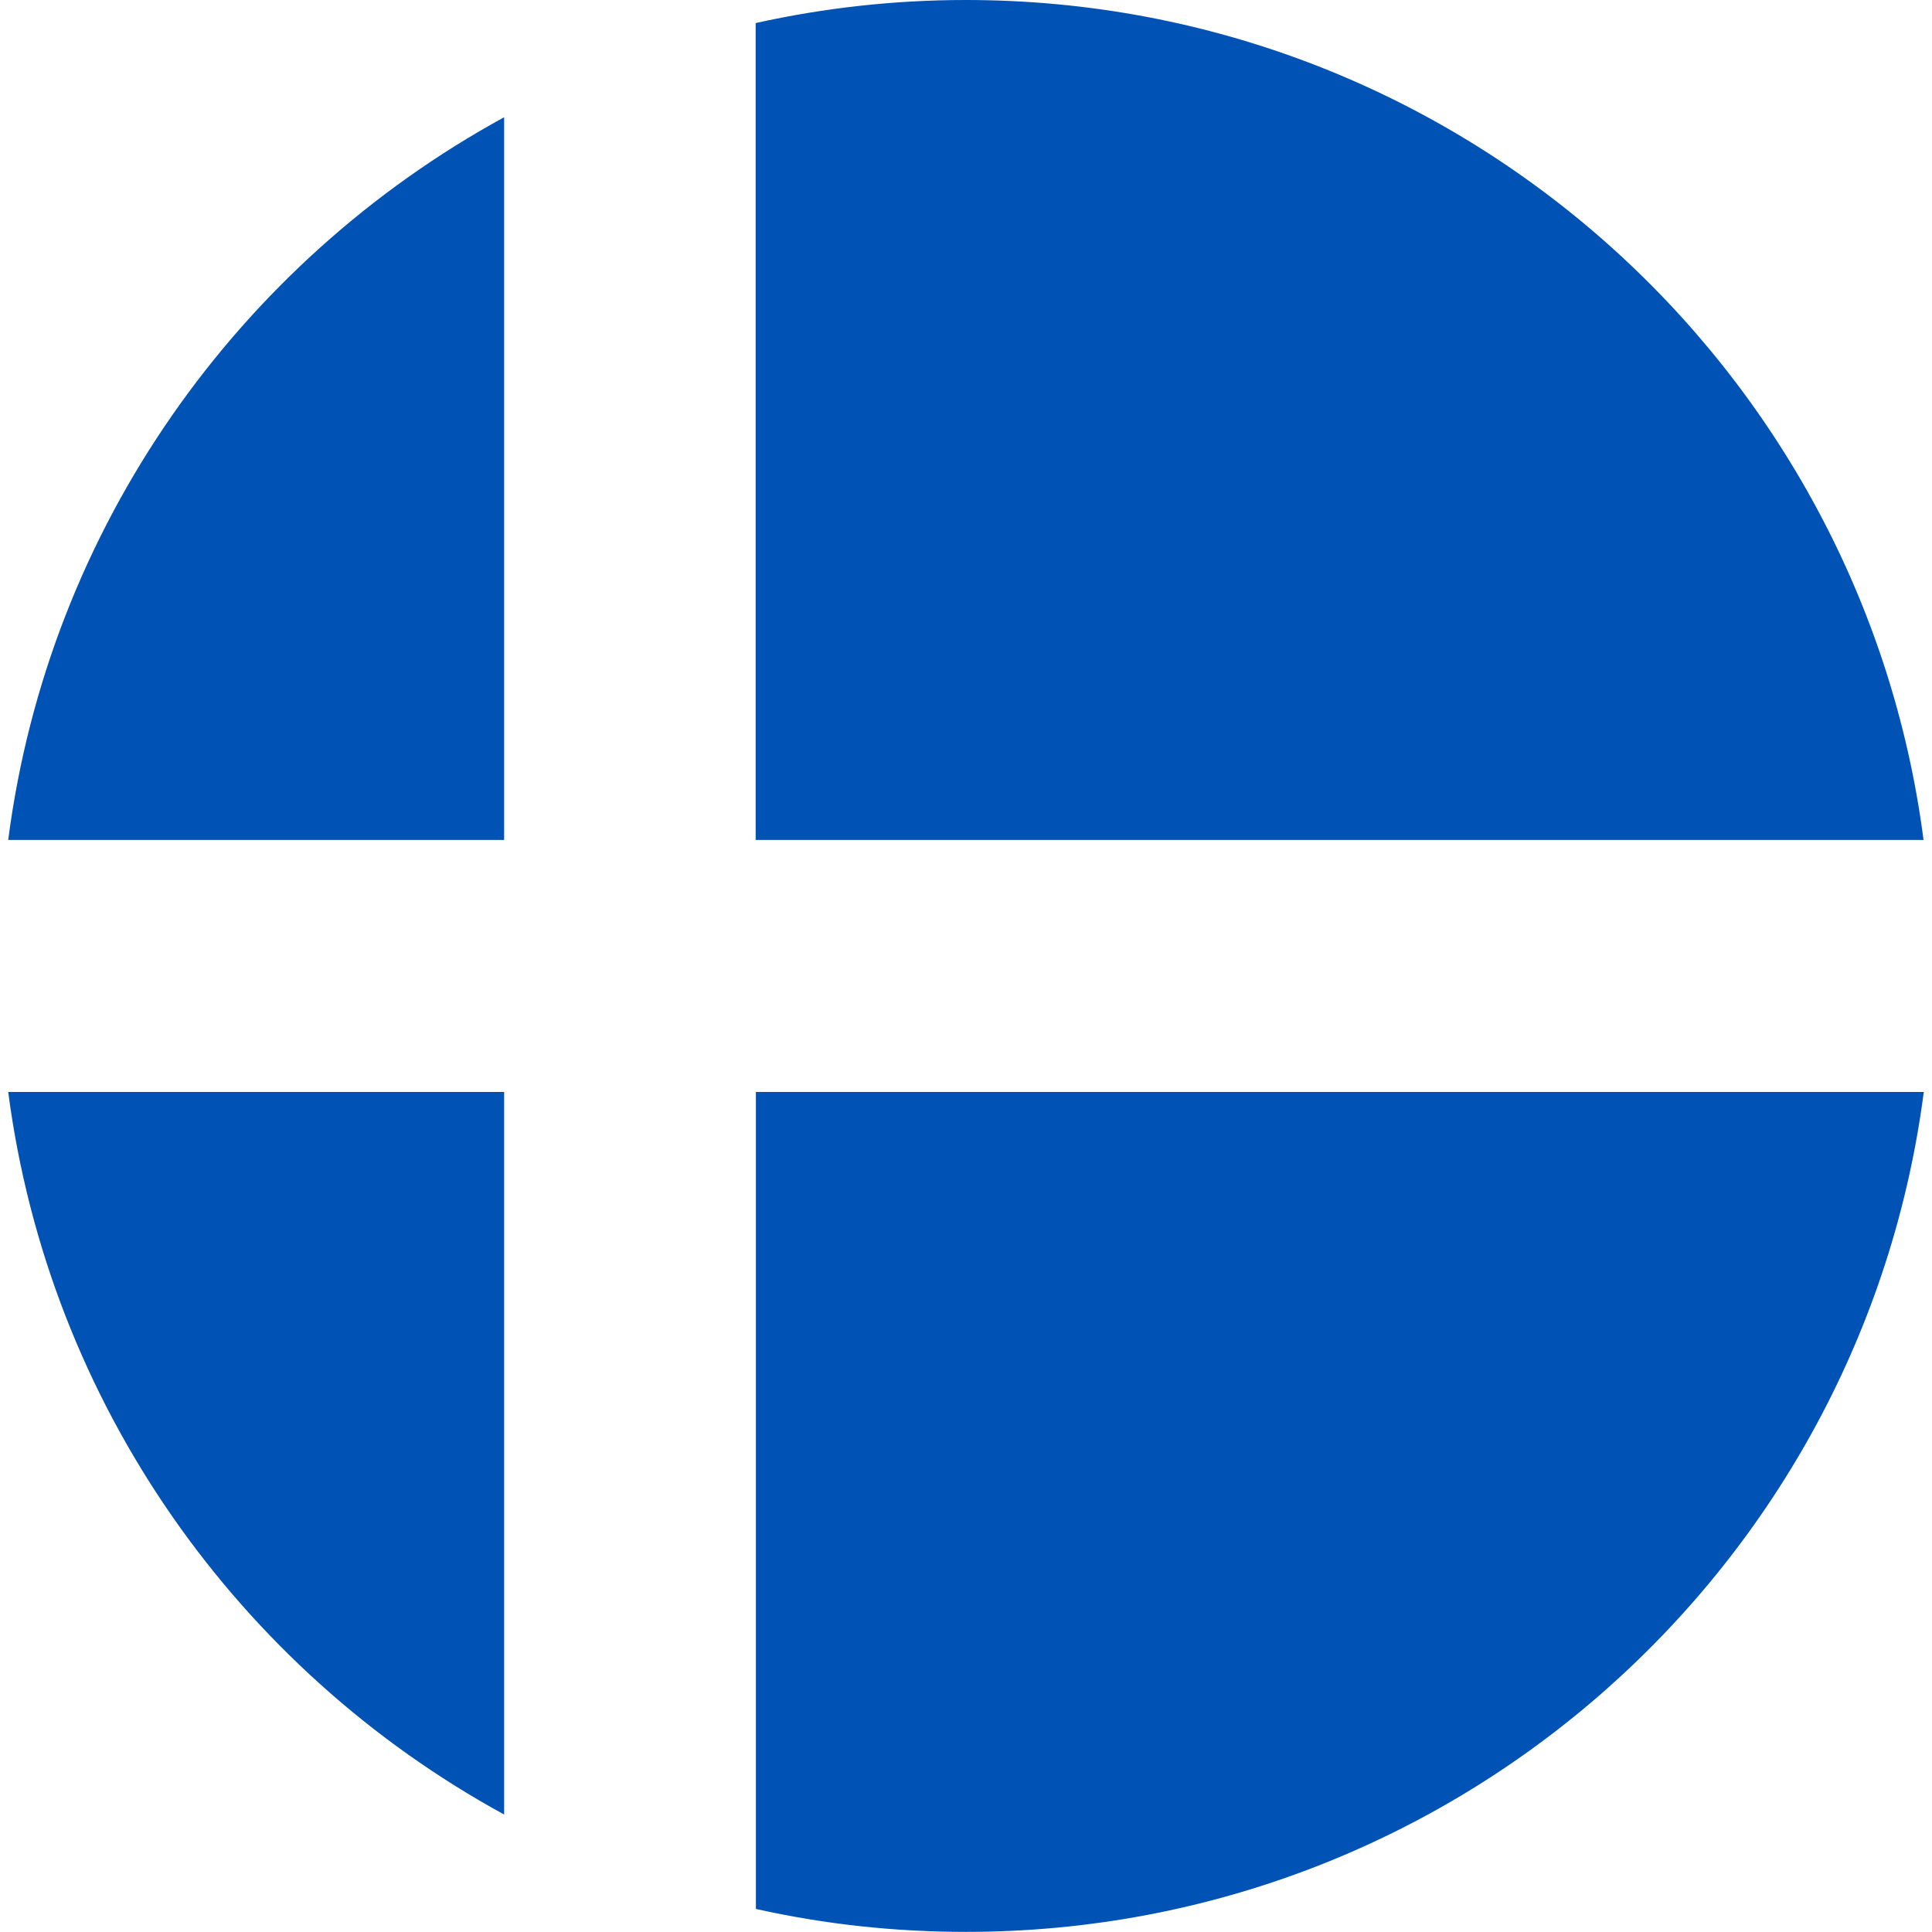 <svg width="16" height="16" viewBox="0 0 16 16" fill="none" xmlns="http://www.w3.org/2000/svg">
<path d="M6.258 6.956H15.93C15.421 3.031 12.065 0 7.999 0C7.402 0 6.821 0.066 6.258 0.191V6.956Z" fill="#0052B4"/>
<path d="M4.175 6.956V0.971C1.978 2.171 0.403 4.368 0.068 6.956H4.175Z" fill="#0052B4"/>
<path d="M4.175 9.043H0.068C0.406 11.63 1.978 13.827 4.175 15.027V9.043Z" fill="#0052B4"/>
<path d="M6.26 9.043V15.809C6.819 15.934 7.4 15.999 8 15.999C12.066 15.999 15.422 12.968 15.932 9.043H6.26Z" fill="#0052B4"/>
</svg>
